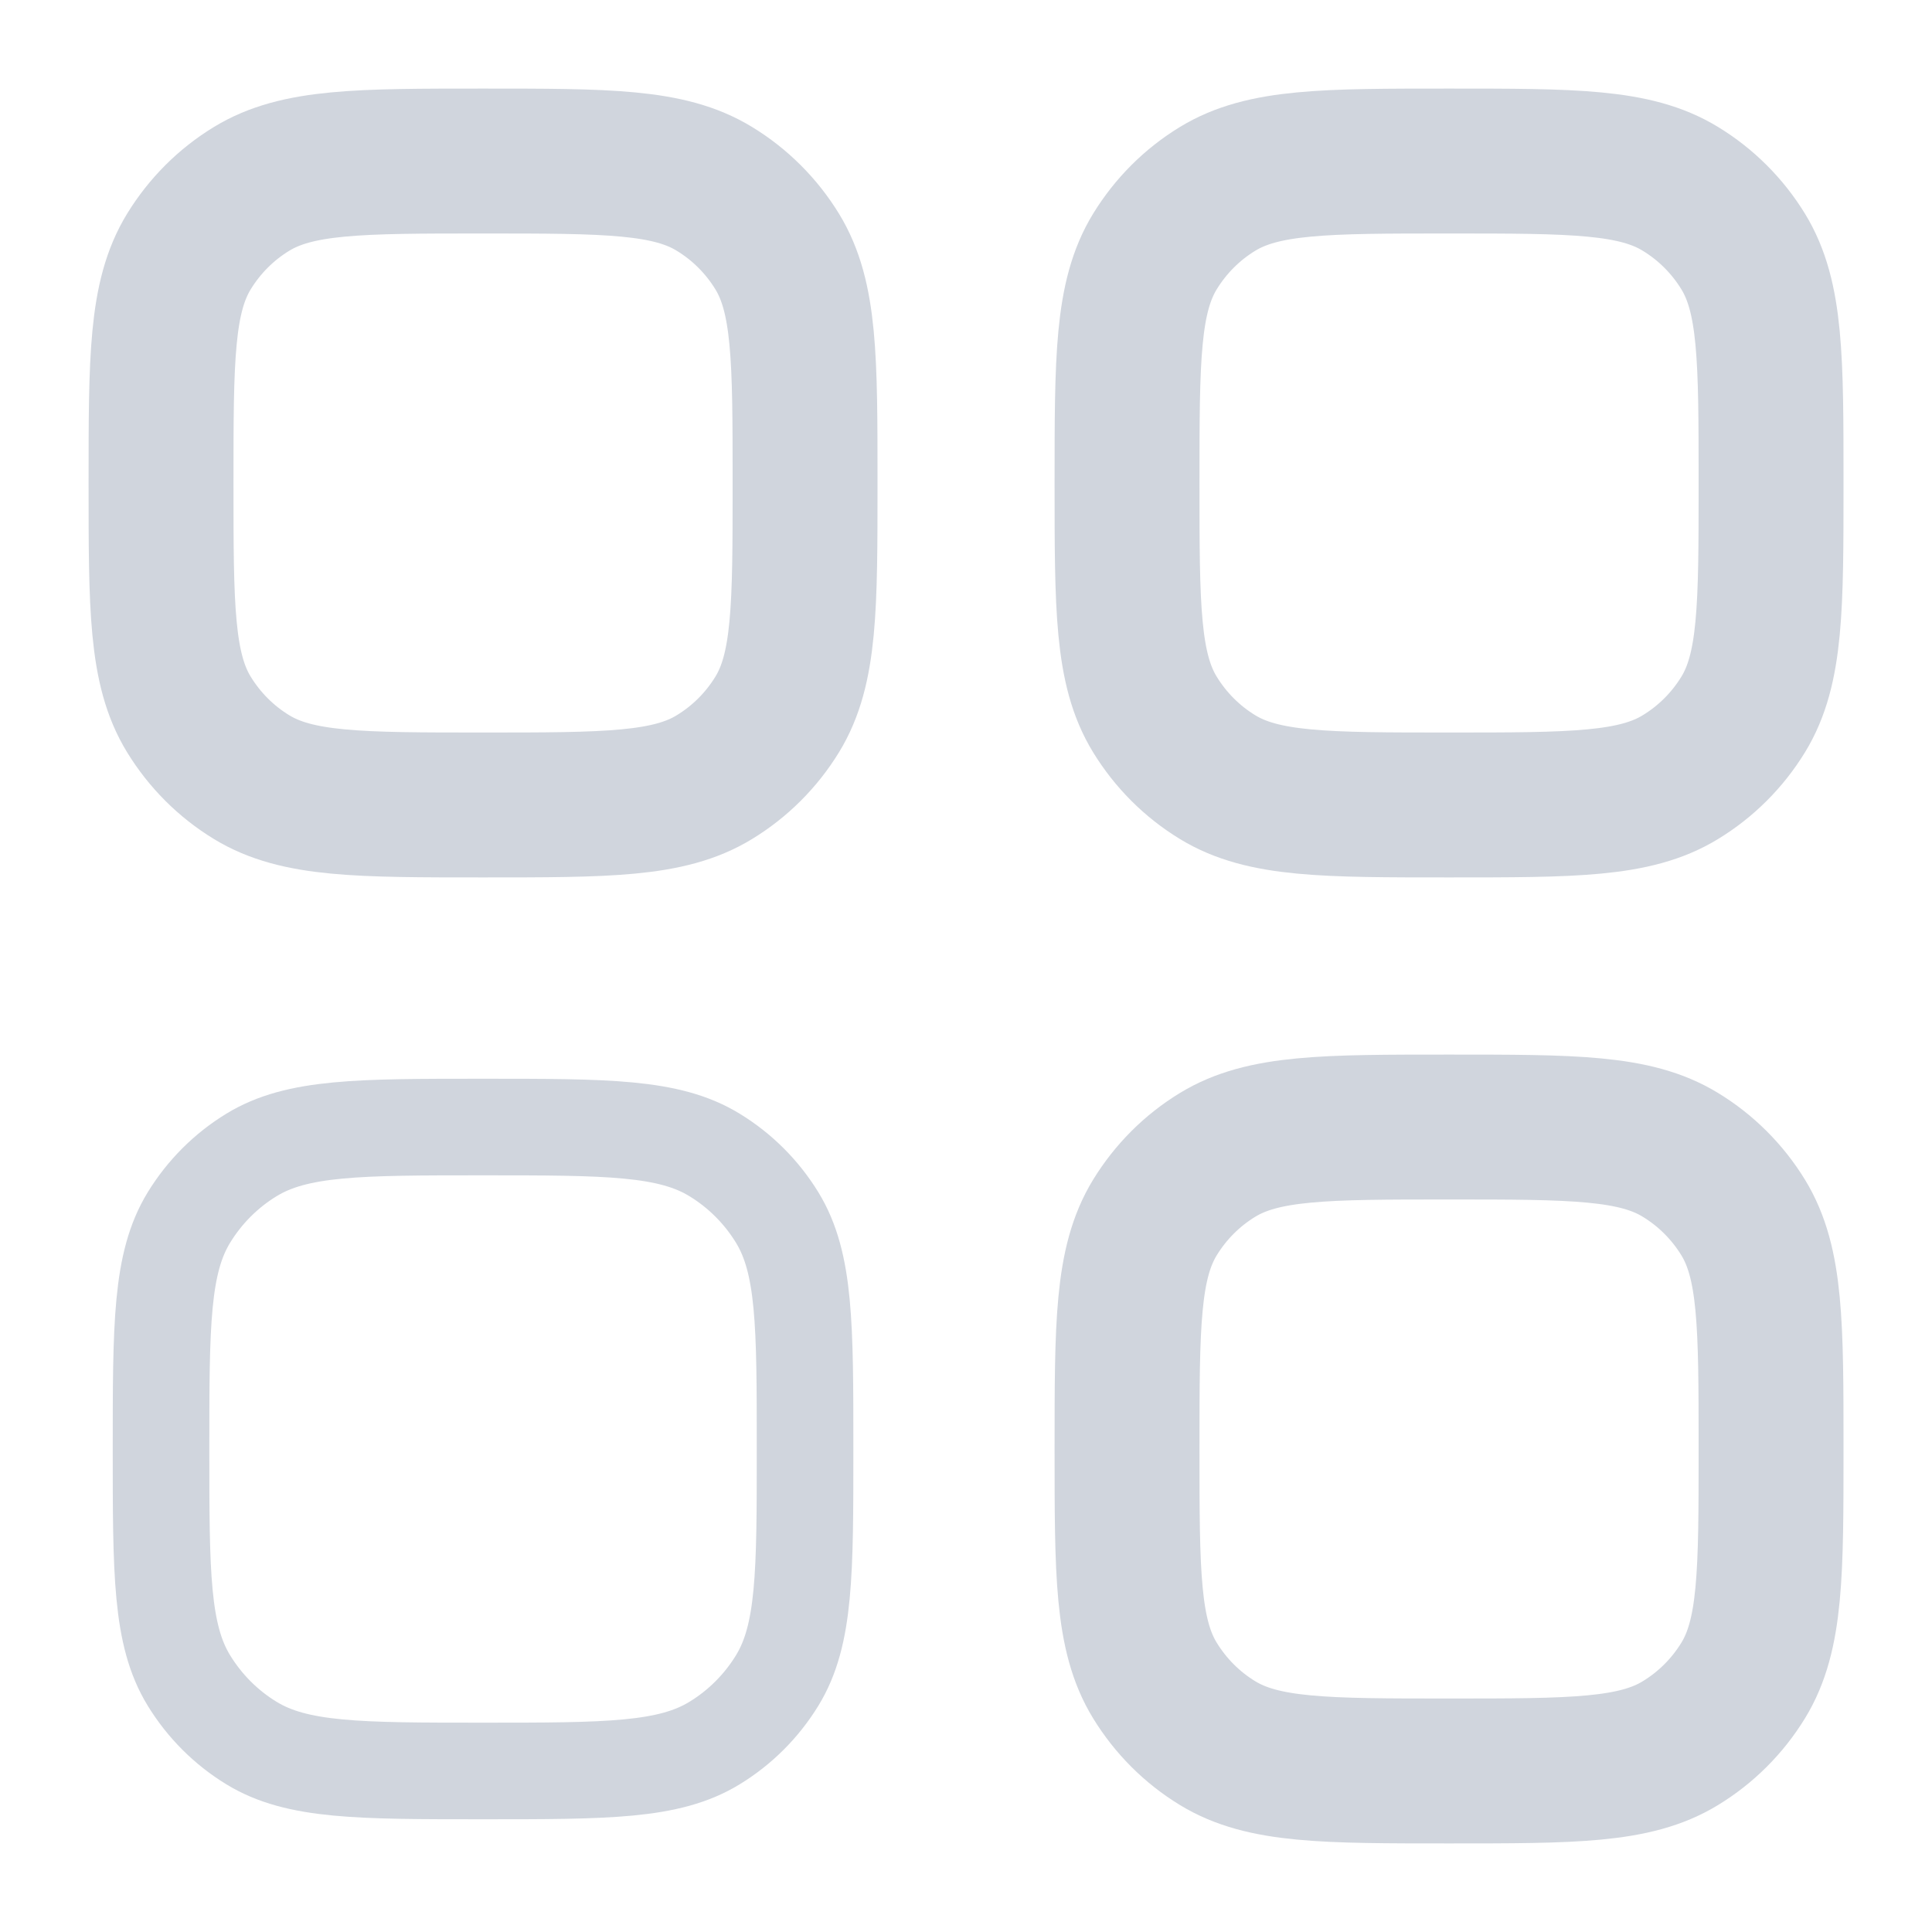            <svg width="20" height="20" viewBox="0 0 20 20" fill="none" xmlns="http://www.w3.org/2000/svg">
<path d="M1.667 15C1.667 13.716 1.667 13.075 1.956 12.603C2.118 12.339 2.339 12.117 2.603 11.956C3.075 11.667 3.717 11.667 5 11.667C6.284 11.667 6.926 11.667 7.397 11.956C7.661 12.117 7.883 12.339 8.045 12.603C8.334 13.075 8.334 13.716 8.334 15C8.334 16.284 8.334 16.926 8.045 17.397C7.883 17.661 7.661 17.883 7.397 18.044C6.926 18.333 6.284 18.333 5 18.333C3.717 18.333 3.075 18.333 2.603 18.044C2.339 17.883 2.118 17.661 1.956 17.397C1.667 16.926 1.667 16.284 1.667 15Z" stroke="#D0D5DD"/>
<path d="M11.667 15C11.667 13.716 11.667 13.075 11.956 12.603C12.118 12.339 12.339 12.117 12.603 11.956C13.075 11.667 13.717 11.667 15 11.667C16.284 11.667 16.926 11.667 17.397 11.956C17.661 12.117 17.883 12.339 18.045 12.603C18.334 13.075 18.334 13.716 18.334 15C18.334 16.284 18.334 16.926 18.045 17.397C17.883 17.661 17.661 17.883 17.397 18.044C16.926 18.333 16.284 18.333 15 18.333C13.717 18.333 13.075 18.333 12.603 18.044C12.339 17.883 12.118 17.661 11.956 17.397C11.667 16.926 11.667 16.284 11.667 15Z" stroke="#D0D5DD" stroke-width="1.5"/>
<path d="M1.667 5C1.667 3.716 1.667 3.075 1.956 2.603C2.118 2.339 2.339 2.117 2.603 1.956C3.075 1.667 3.717 1.667 5 1.667C6.284 1.667 6.926 1.667 7.397 1.956C7.661 2.117 7.883 2.339 8.045 2.603C8.334 3.075 8.334 3.716 8.334 5C8.334 6.284 8.334 6.926 8.045 7.397C7.883 7.661 7.661 7.883 7.397 8.044C6.926 8.333 6.284 8.333 5 8.333C3.717 8.333 3.075 8.333 2.603 8.044C2.339 7.883 2.118 7.661 1.956 7.397C1.667 6.926 1.667 6.284 1.667 5Z" stroke="#D0D5DD" stroke-width="1.5"/>
<path d="M11.667 5C11.667 3.716 11.667 3.075 11.956 2.603C12.118 2.339 12.339 2.117 12.603 1.956C13.075 1.667 13.717 1.667 15 1.667C16.284 1.667 16.926 1.667 17.397 1.956C17.661 2.117 17.883 2.339 18.045 2.603C18.334 3.075 18.334 3.716 18.334 5C18.334 6.284 18.334 6.926 18.045 7.397C17.883 7.661 17.661 7.883 17.397 8.044C16.926 8.333 16.284 8.333 15 8.333C13.717 8.333 13.075 8.333 12.603 8.044C12.339 7.883 12.118 7.661 11.956 7.397C11.667 6.926 11.667 6.284 11.667 5Z" stroke="#D0D5DD" stroke-width="1.5"/>
</svg>